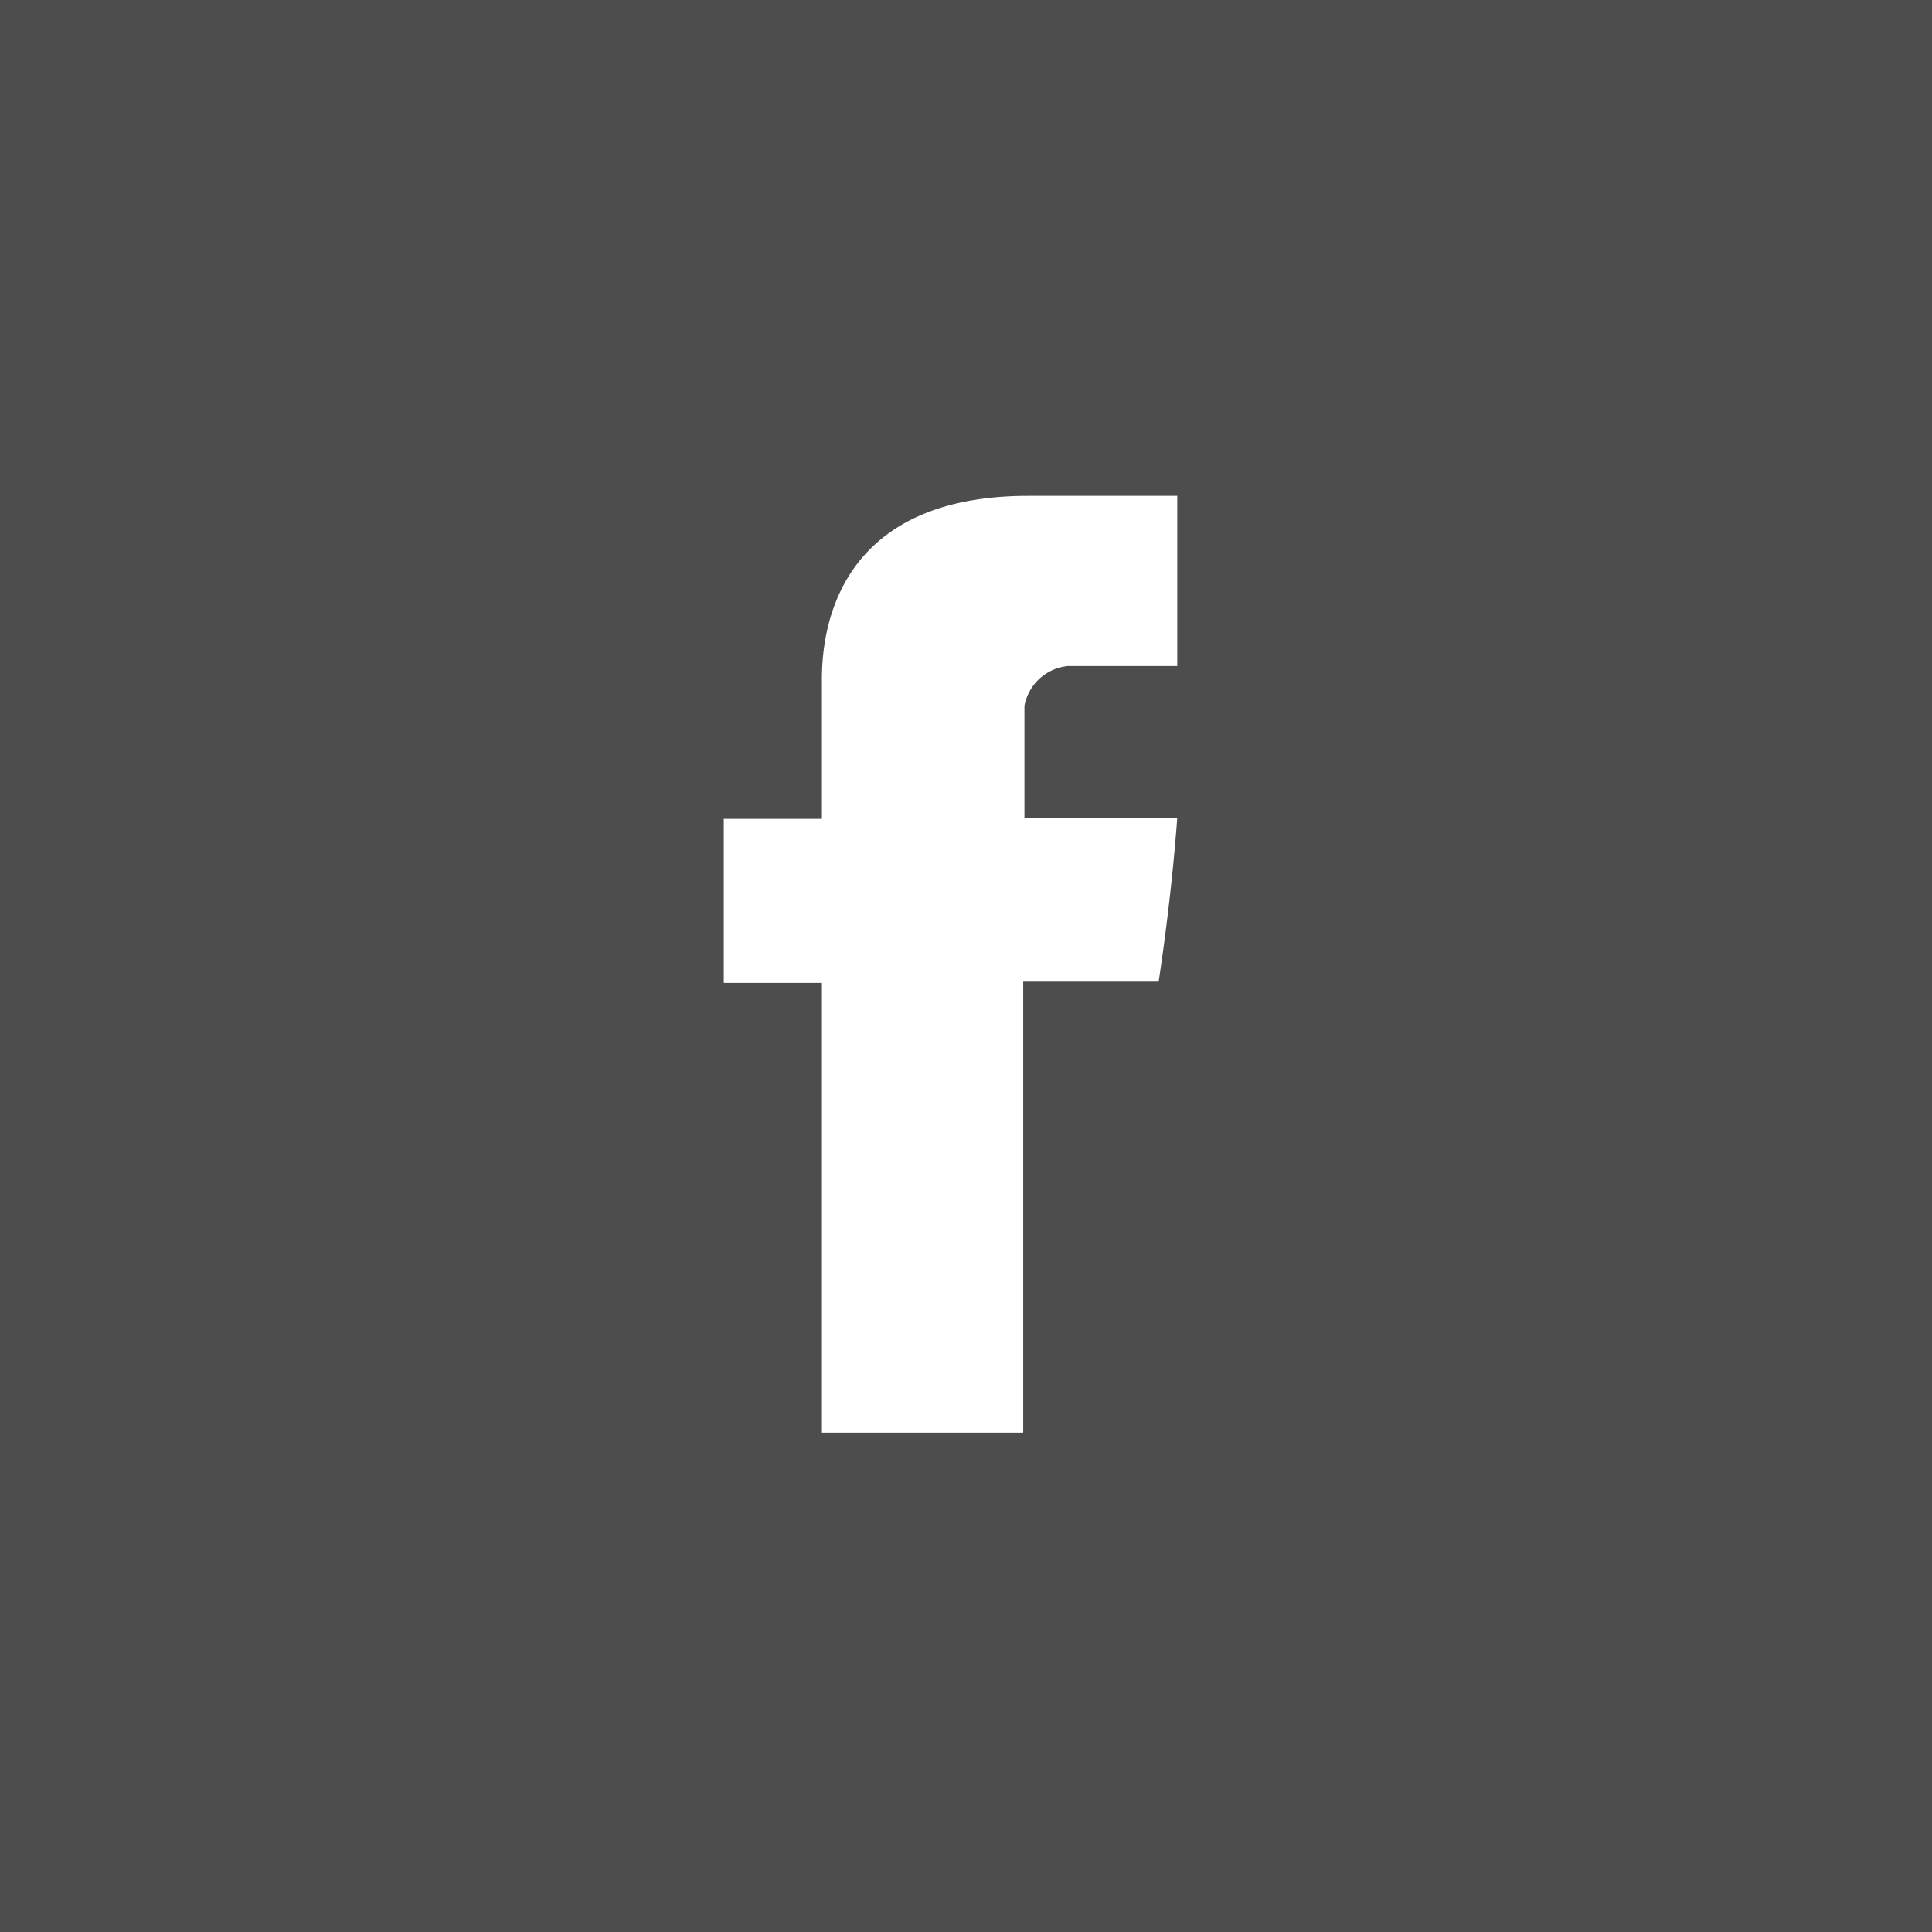 <svg xmlns="http://www.w3.org/2000/svg" viewBox="14132.625 -125 42.501 42.501">
  <defs>
    <style>
      .cls-1 {
        fill: #4d4d4d;
      }

      .cls-2 {
        fill: #fff;
      }
    </style>
  </defs>
  <g id="Group_2214" data-name="Group 2214" transform="translate(12242 -1557.308)">
    <rect id="Rectangle_1162" data-name="Rectangle 1162" class="cls-1" width="42.501" height="42.501" transform="translate(1890.625 1432.308)"/>
    <path id="Facebook_2_" class="cls-2" d="M2.159,4.155V7.106H0v3.608H2.159v9.894H6.587V10.687H9.566s.273-1.722.41-3.608H6.614V4.619a1.078,1.078,0,0,1,.957-.875H9.976V0H6.7C2.05,0,2.159,3.608,2.159,4.155Z" transform="translate(1906.547 1443.216)"/>
  </g>
</svg>
